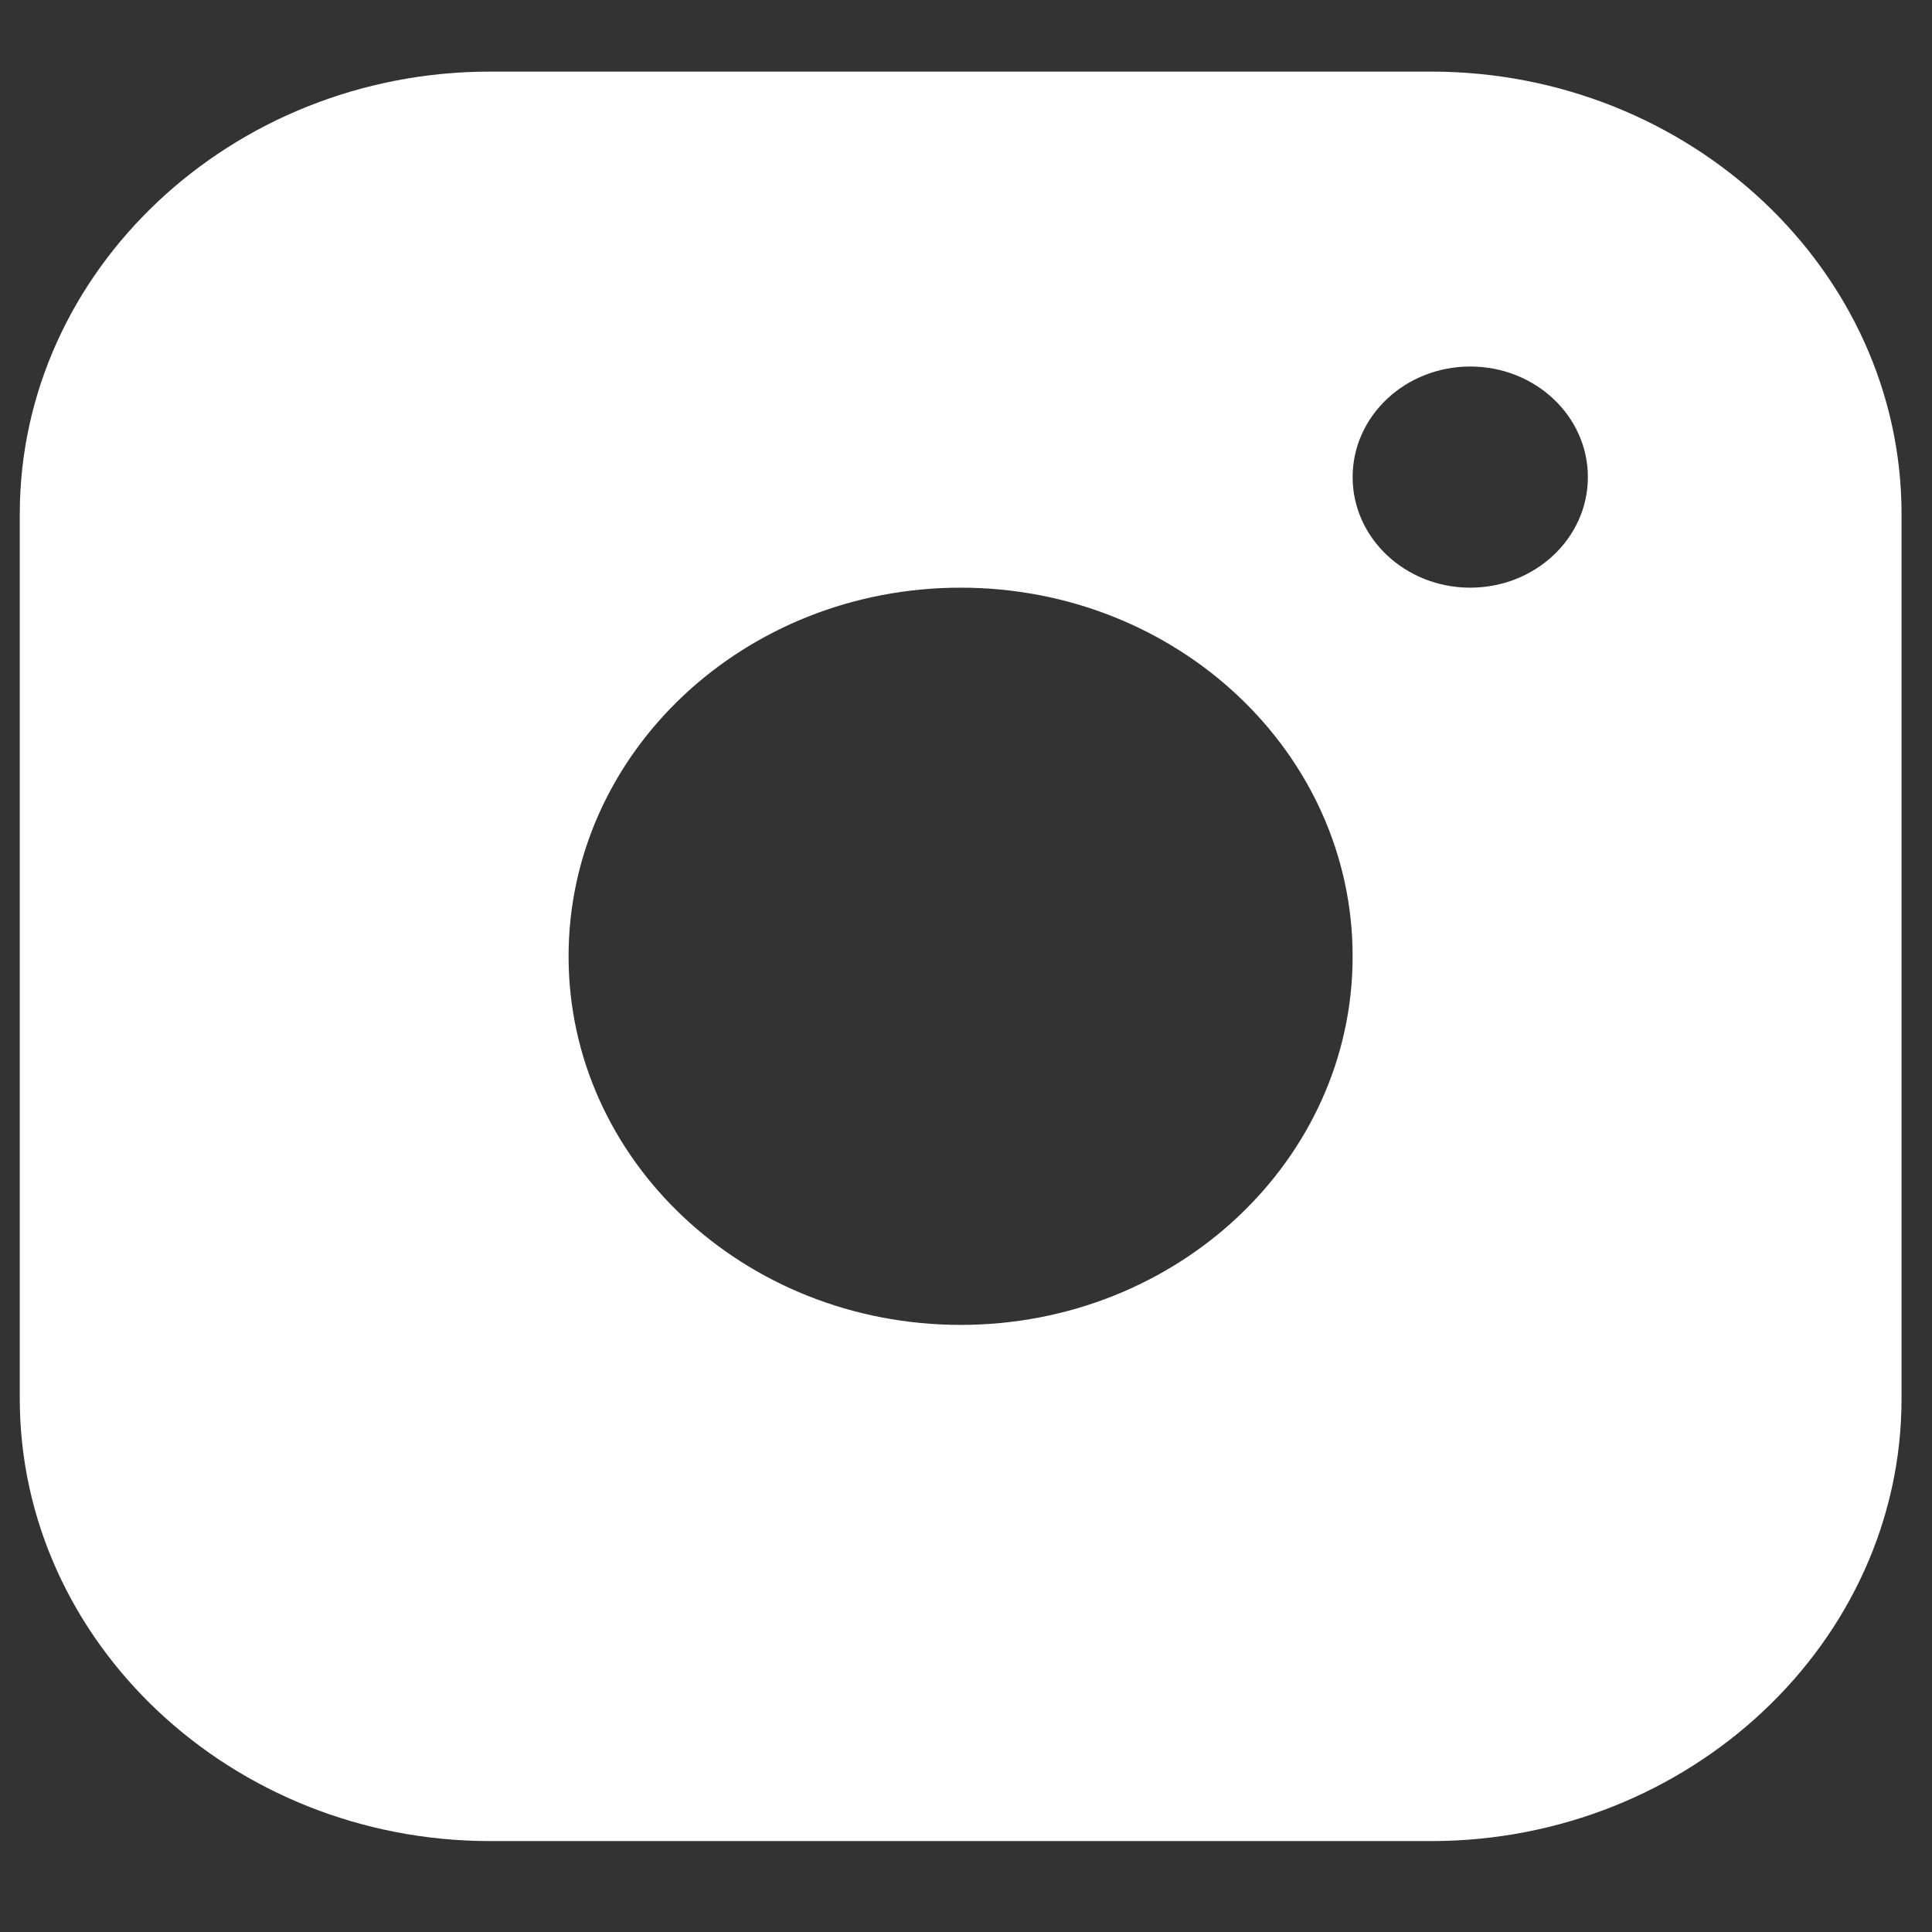 <?xml version="1.0" encoding="UTF-8" standalone="no"?><svg width='17' height='17' viewBox='0 0 17 17' fill='none' xmlns='http://www.w3.org/2000/svg'>
<rect x="0" y="0" width="17" height="17" fill="#333333" stroke="none"/>
<path fill-rule='evenodd' clip-rule='evenodd' d='M12.592 0.63H4.313C2.037 0.63 0.174 2.381 0.174 4.523V12.307C0.174 14.448 2.037 16.2 4.313 16.2H12.592C14.869 16.2 16.732 14.448 16.732 12.307V4.523C16.732 2.381 14.869 0.63 12.592 0.63ZM8.453 11.658C6.547 11.658 5.003 10.206 5.003 8.415C5.003 6.623 6.547 5.171 8.453 5.171C10.357 5.171 11.902 6.623 11.902 8.415C11.902 10.206 10.357 11.658 8.453 11.658ZM11.902 4.198C11.902 4.735 12.365 5.171 12.937 5.171C13.509 5.171 13.972 4.735 13.972 4.198C13.972 3.661 13.509 3.225 12.937 3.225C12.365 3.225 11.902 3.661 11.902 4.198Z' fill='white'/>
</svg>
